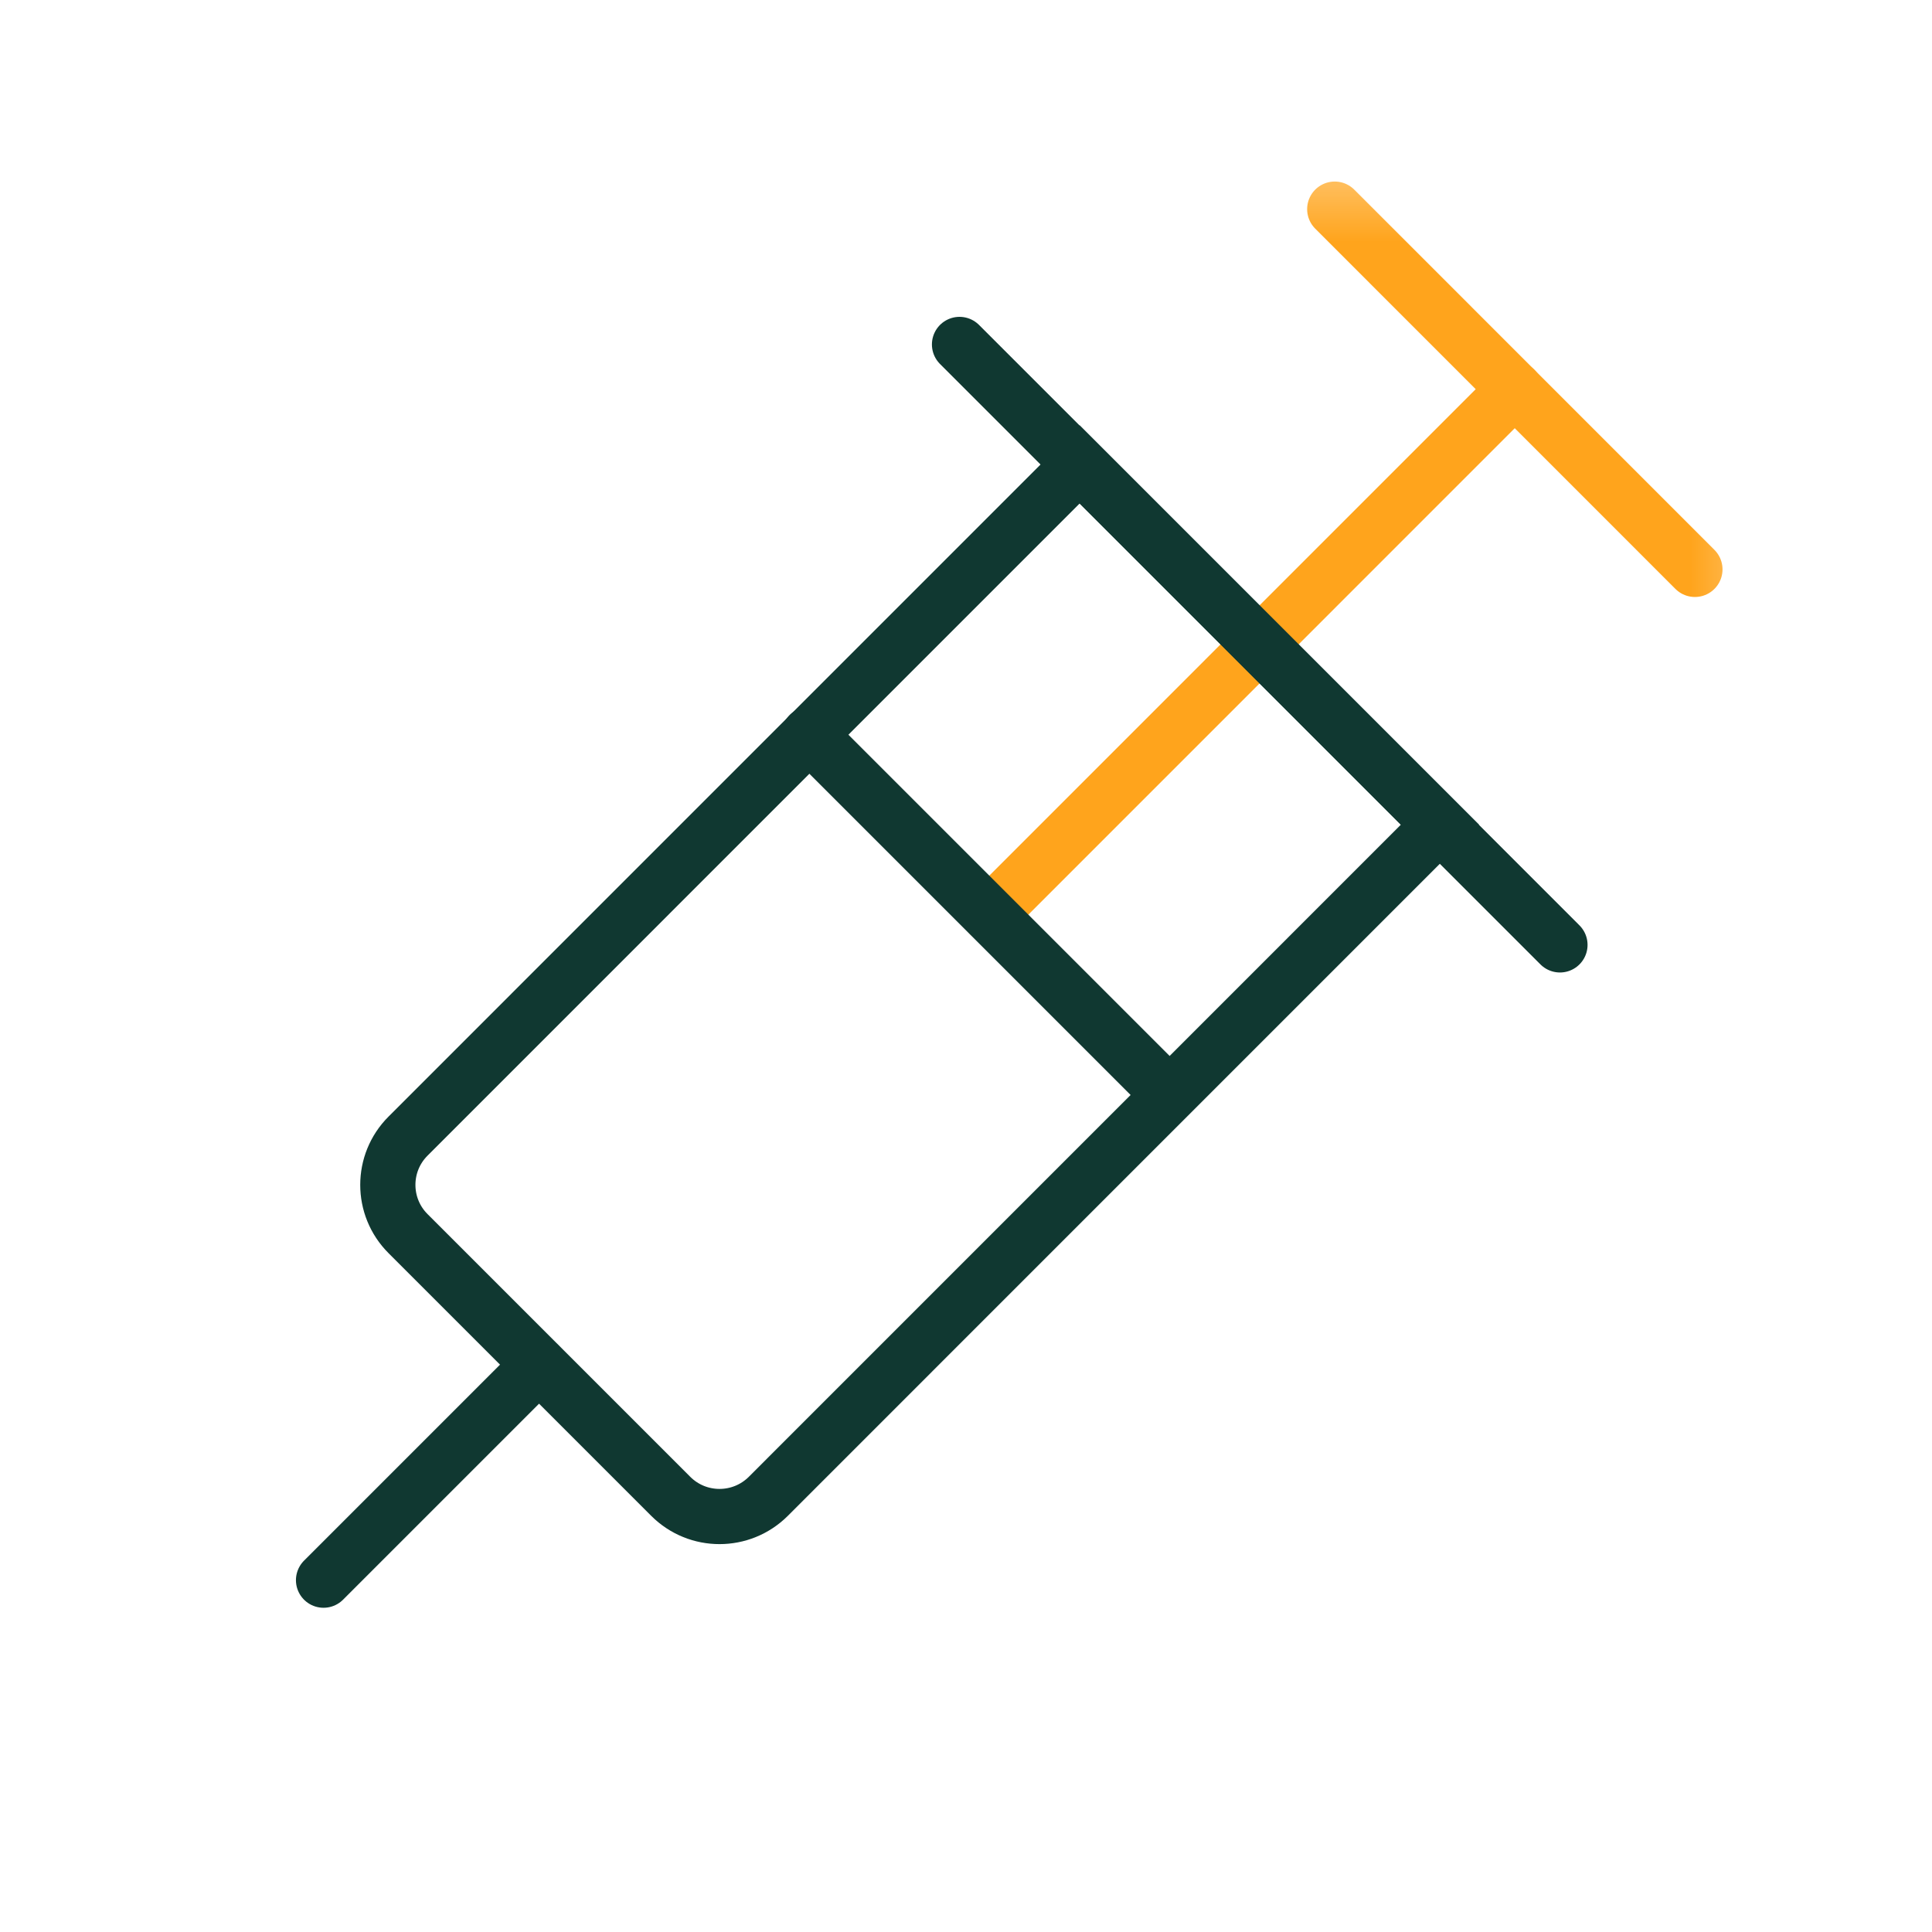 <svg width="28" height="28" viewBox="0 0 28 28" fill="none" xmlns="http://www.w3.org/2000/svg">
<mask id="mask0_1149_16521" style="mask-type:alpha" maskUnits="userSpaceOnUse" x="0" y="0" width="28" height="28">
<rect width="28" height="28" fill="white"/>
</mask>
<g mask="url(#mask0_1149_16521)">
<mask id="mask1_1149_16521" style="mask-type:alpha" maskUnits="userSpaceOnUse" x="2" y="2" width="24" height="24">
<rect x="25.664" y="25.664" width="23.333" height="23.333" transform="rotate(-180 25.664 25.664)" fill="white"/>
</mask>
<g mask="url(#mask1_1149_16521)">
<path d="M14.34 13.254L21.953 5.64" stroke="#FFA41C" stroke-width="0.8" stroke-linecap="round"/>
<path d="M13.906 4.992L22.608 13.694" stroke="#103831" stroke-width="0.8" stroke-linecap="round"/>
<path d="M19.344 3.031L24.564 8.252" stroke="#FFA41C" stroke-width="0.8" stroke-linecap="round"/>
<path d="M7.809 19.781L4.689 22.901" stroke="#103831" stroke-width="0.8" stroke-linecap="round"/>
<path d="M15.648 6.73L20.869 11.951L11.135 21.686C10.744 22.076 10.111 22.076 9.721 21.686L5.914 17.879C5.523 17.489 5.523 16.855 5.914 16.465L15.648 6.73Z" stroke="#103831" stroke-width="0.8"/>
<path d="M11.727 10.645L16.947 15.865" stroke="#103831" stroke-width="0.8" stroke-linecap="round"/>
</g>
</g>
</svg>
